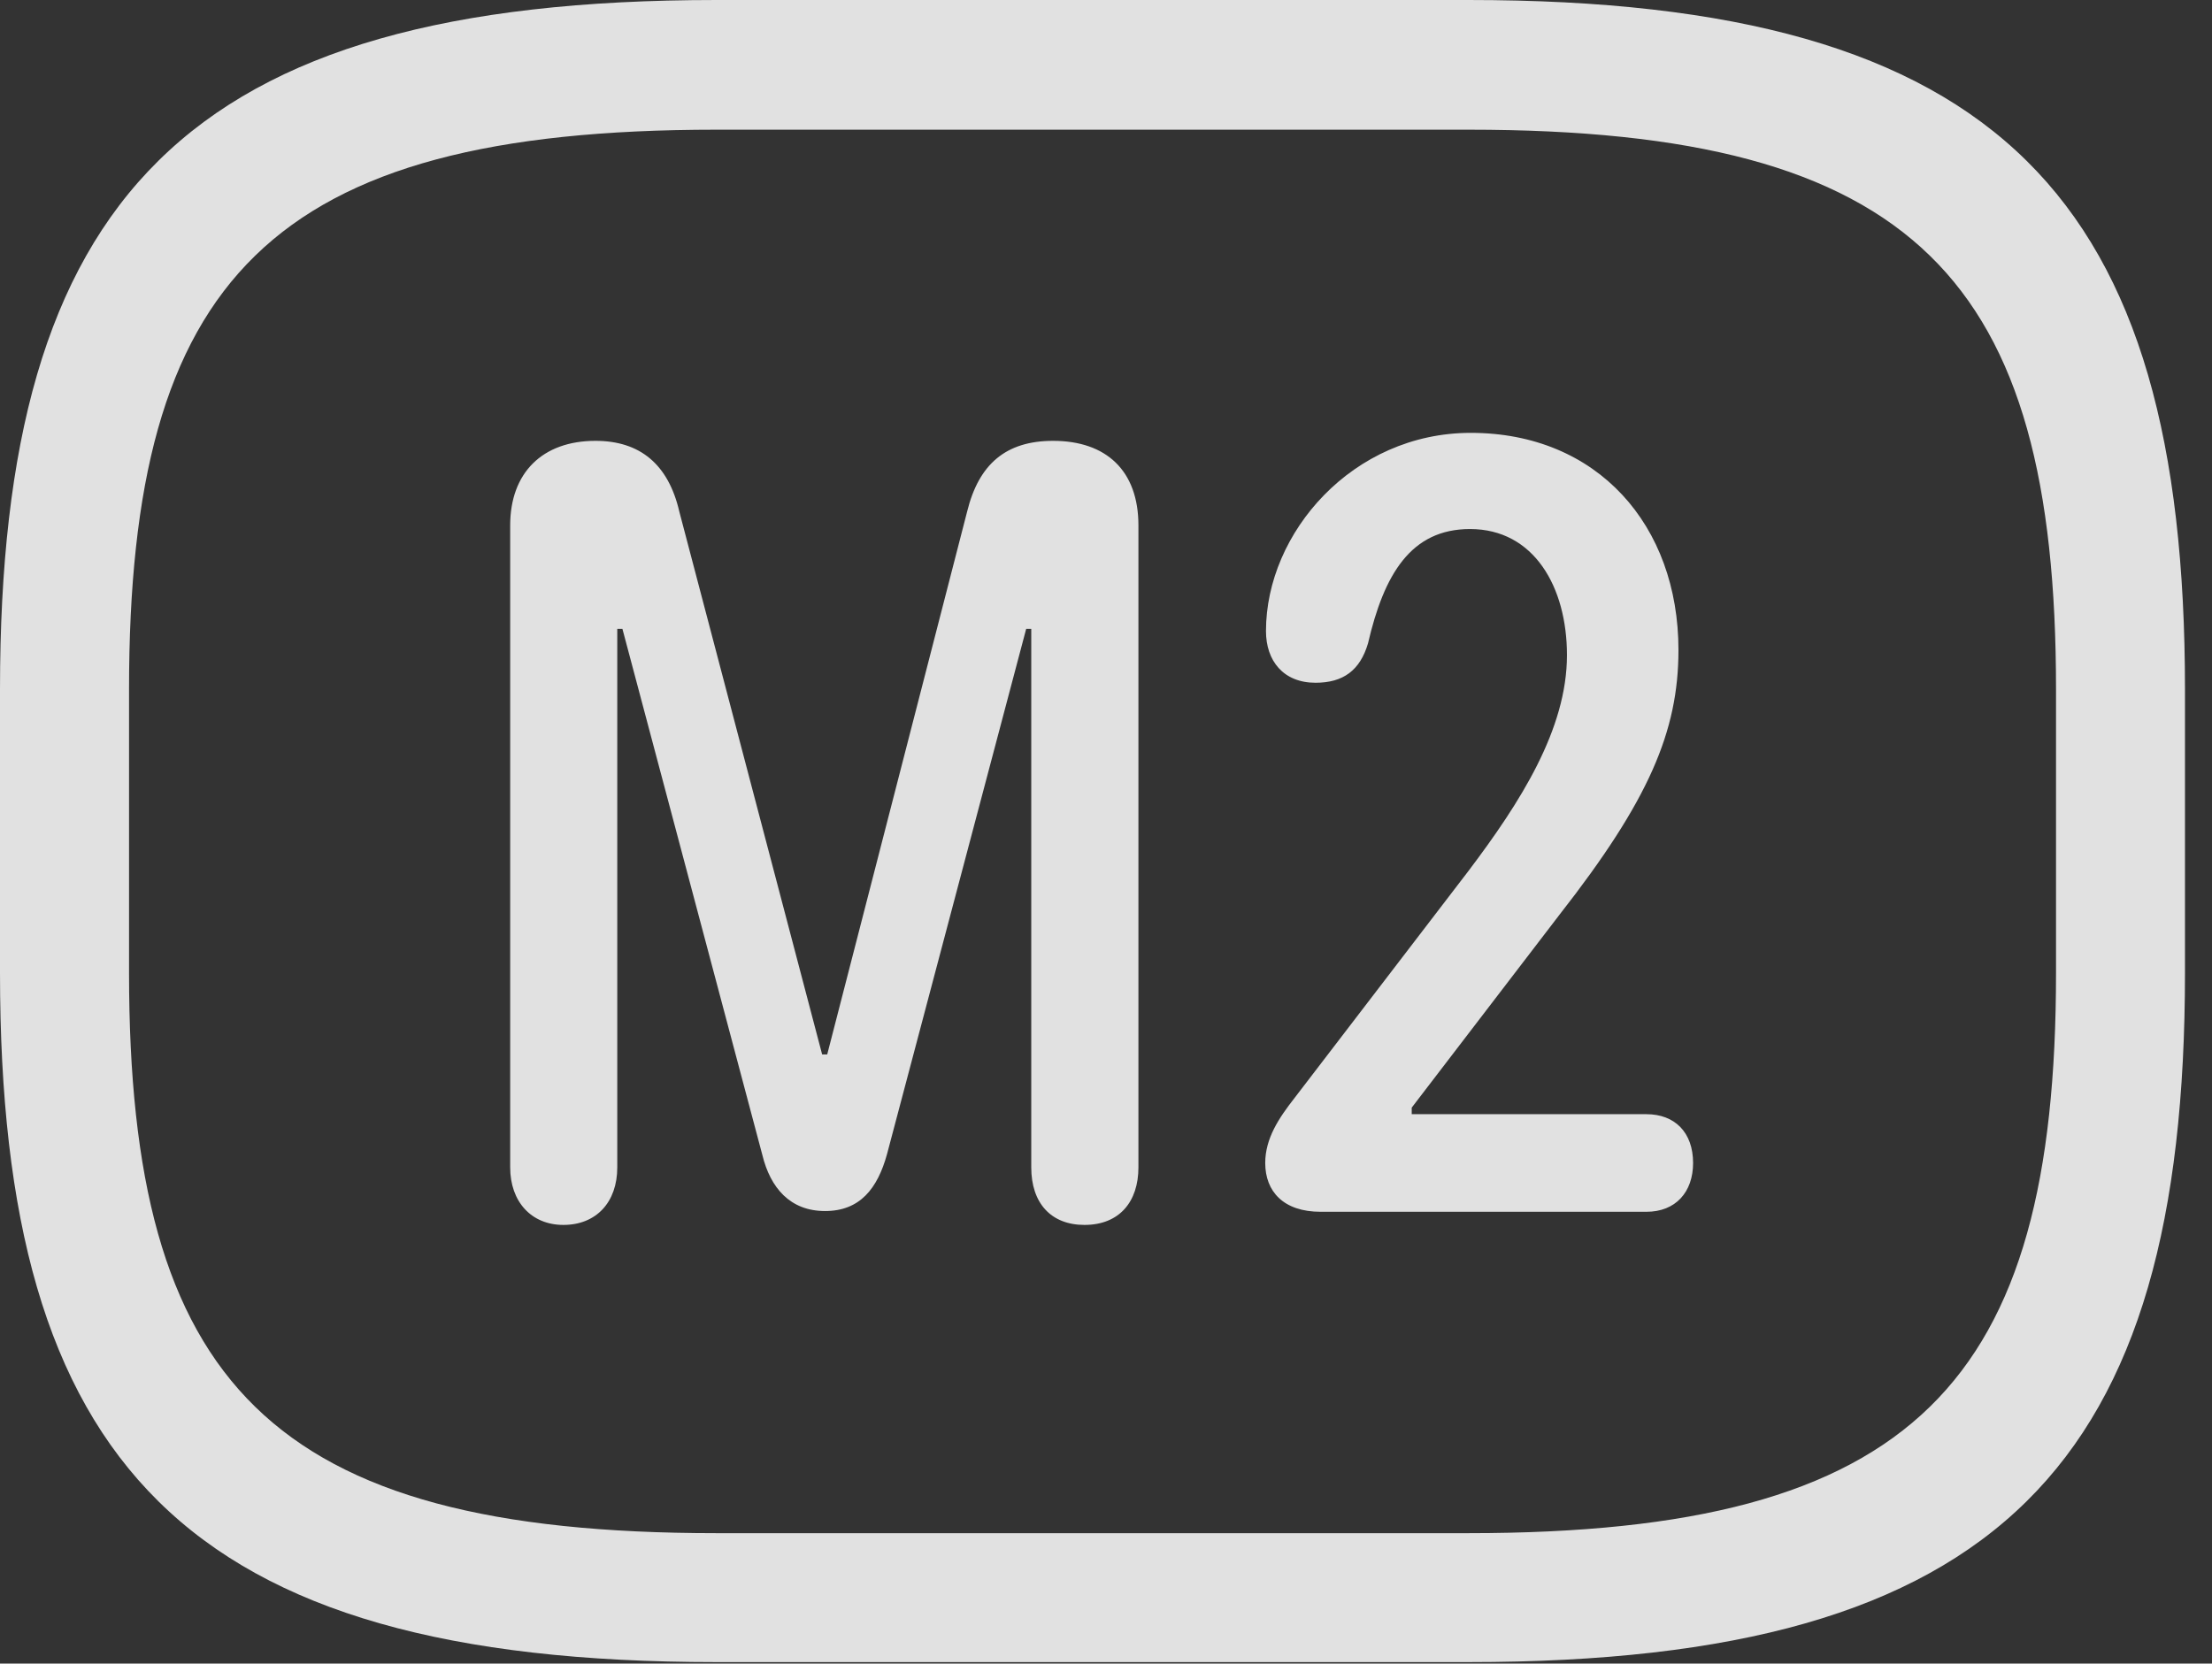 <?xml version="1.0" encoding="UTF-8"?>
<!--Generator: Apple Native CoreSVG 326-->
<!DOCTYPE svg
PUBLIC "-//W3C//DTD SVG 1.1//EN"
       "http://www.w3.org/Graphics/SVG/1.1/DTD/svg11.dtd">
<svg version="1.1" xmlns="http://www.w3.org/2000/svg" xmlns:xlink="http://www.w3.org/1999/xlink" viewBox="0 0 29.639 22.295">
 <rect x="0" y="0" width="29.639" height="22.295" fill="#333333" stroke="none"/>
 <g>
  <rect height="22.295" opacity="0" width="29.639" x="0" y="0"/>
  <path d="M9.6 22.275L19.678 22.275C26.816 22.275 29.277 19.609 29.277 13.037L29.277 9.238C29.277 2.666 26.816 0 19.678 0L9.6 0C2.461 0 0 2.666 0 9.238L0 13.037C0 19.609 2.461 22.275 9.6 22.275ZM9.6 20.547C3.613 20.547 1.729 18.535 1.729 13.037L1.729 9.238C1.729 3.74 3.613 1.738 9.6 1.738L19.678 1.738C25.664 1.738 27.549 3.74 27.549 9.238L27.549 13.037C27.549 18.535 25.664 20.547 19.678 20.547Z" fill="white" fill-opacity="0.85"/>
  <path d="M7.549 16.416C7.988 16.416 8.271 16.113 8.271 15.645L8.271 8.428L8.34 8.428L10.215 15.479C10.322 15.918 10.586 16.23 11.055 16.23C11.523 16.23 11.758 15.928 11.885 15.469L13.75 8.428L13.818 8.428L13.818 15.645C13.818 16.123 14.082 16.416 14.531 16.416C15 16.416 15.254 16.104 15.254 15.645L15.254 7.041C15.254 6.309 14.824 5.908 14.111 5.908C13.477 5.908 13.115 6.221 12.959 6.855L11.084 14.131L11.016 14.131L9.102 6.855C8.955 6.221 8.574 5.908 7.979 5.908C7.266 5.908 6.836 6.338 6.836 7.041L6.836 15.645C6.836 16.104 7.119 16.416 7.549 16.416ZM17.695 16.24L22.061 16.24C22.451 16.24 22.686 15.977 22.686 15.586C22.686 15.176 22.441 14.932 22.061 14.932L18.916 14.932L18.916 14.844L20.898 12.256C22.09 10.732 22.49 9.805 22.49 8.711C22.49 7.041 21.406 5.801 19.707 5.801C18.125 5.801 16.963 7.139 16.963 8.457C16.963 8.857 17.197 9.15 17.627 9.15C17.998 9.15 18.223 8.984 18.33 8.623C18.545 7.695 18.906 7.09 19.697 7.09C20.557 7.09 20.996 7.871 20.996 8.779C20.996 9.775 20.371 10.752 19.678 11.67L17.344 14.717C17.139 14.98 16.953 15.254 16.953 15.586C16.953 15.967 17.197 16.24 17.695 16.24Z" fill="white" fill-opacity="0.85"/>
 </g>
</svg>
